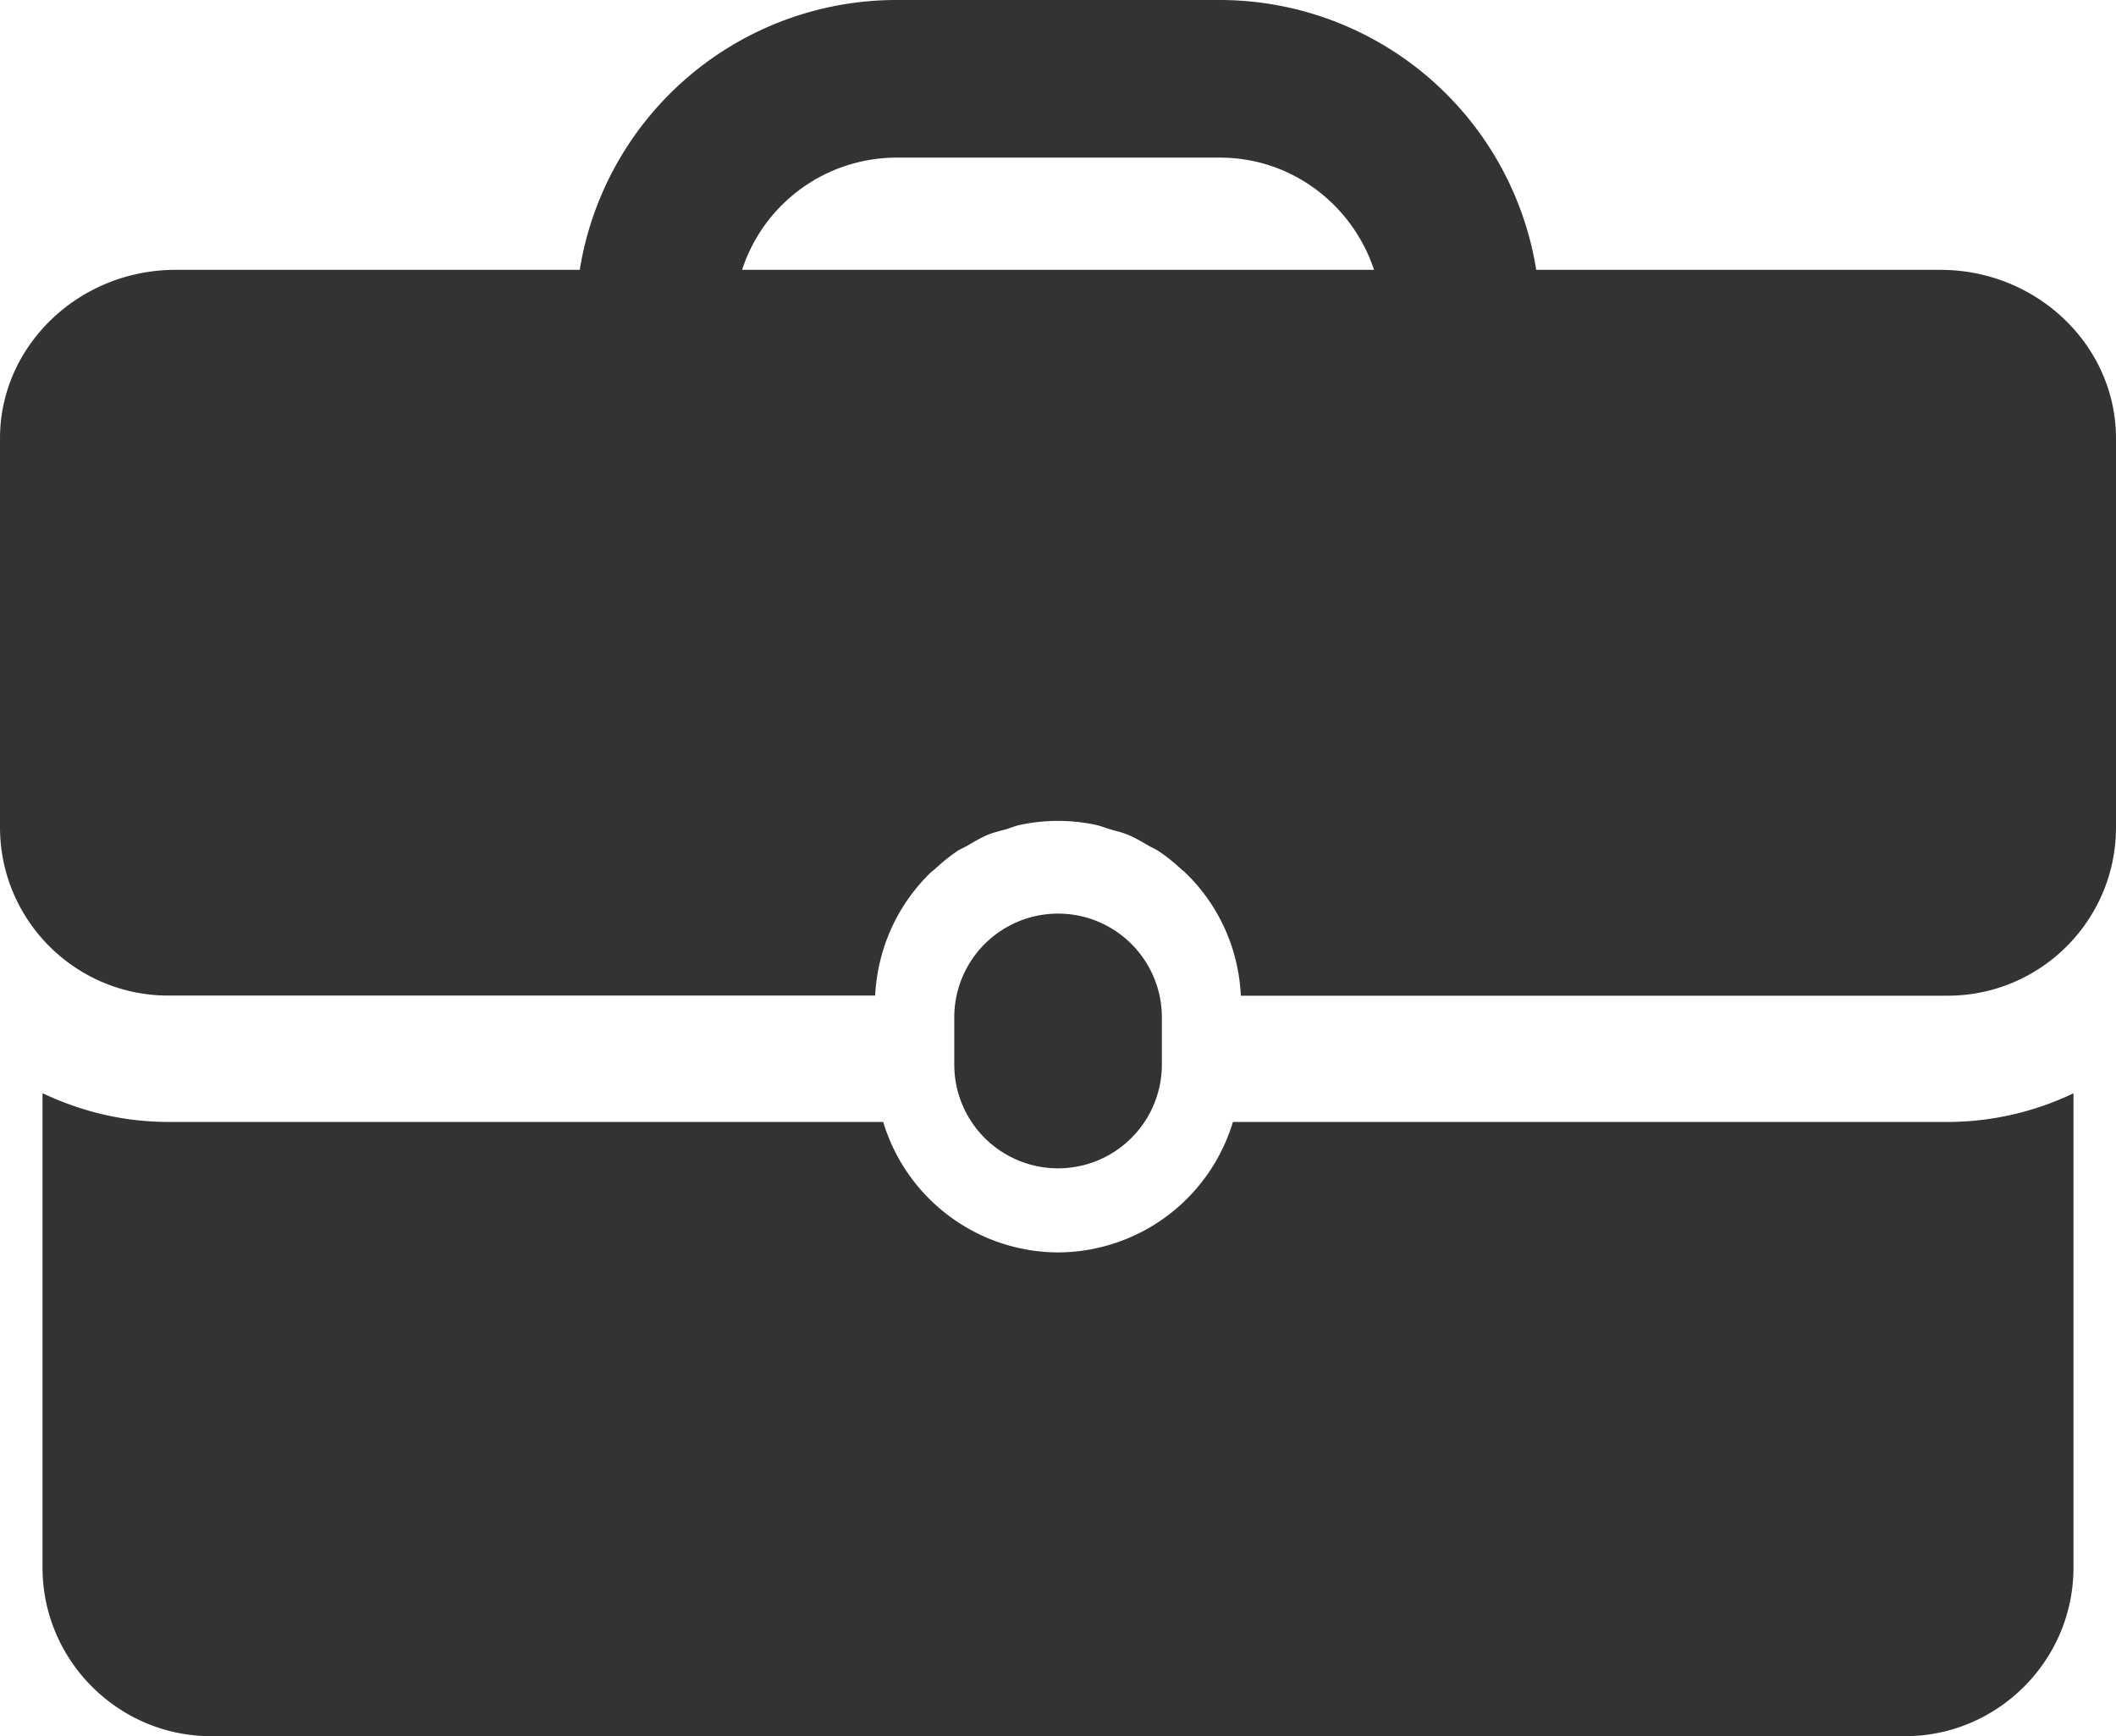 <svg xmlns="http://www.w3.org/2000/svg" height="14" width="17.063" id="Capa_1"><path d="M9.369 8.584v-.38a.837.837 0 0 0-1.674 0v.38a.837.837 0 0 0 1.674 0z" id="path2" fill="#333" stroke-width=".34"/><path d="M9.942 9.047a1.478 1.478 0 0 1-1.41 1.052 1.479 1.479 0 0 1-1.41-1.052H1.359c-.364 0-.707-.085-1.016-.232v3.827C.343 13.389.955 14 1.702 14h13.66c.747 0 1.358-.611 1.358-1.358V8.816a2.357 2.357 0 0 1-1.015.231z" id="path4" fill="#333" stroke-width=".34"/><path d="M15.648 2.176h-3.26A2.587 2.587 0 0 0 9.837 0H7.225a2.587 2.587 0 0 0-2.55 2.176h-3.26C.637 2.176 0 2.787 0 3.534V6.67c0 .75.608 1.358 1.358 1.358h5.699c.02-.39.187-.742.452-.996l.026-.021c.059-.054.12-.105.187-.15.024-.015.05-.026.076-.04.055-.032.109-.065.168-.09.047-.019.097-.03.146-.044.042-.013.082-.03.126-.038a1.47 1.47 0 0 1 .587 0c.043.008.084.025.126.038.049.014.098.025.146.045.059.025.113.057.168.089.025.014.052.025.076.041.067.044.128.095.187.149.008.008.019.014.026.022.266.254.433.605.452.996h5.699c.75 0 1.358-.608 1.358-1.358V3.535c0-.748-.637-1.359-1.415-1.359zm-9.664 0a1.311 1.311 0 0 1 1.241-.905h2.613c.58 0 1.069.382 1.242.905z" id="path6" fill="#333" stroke-width=".34"/></svg>